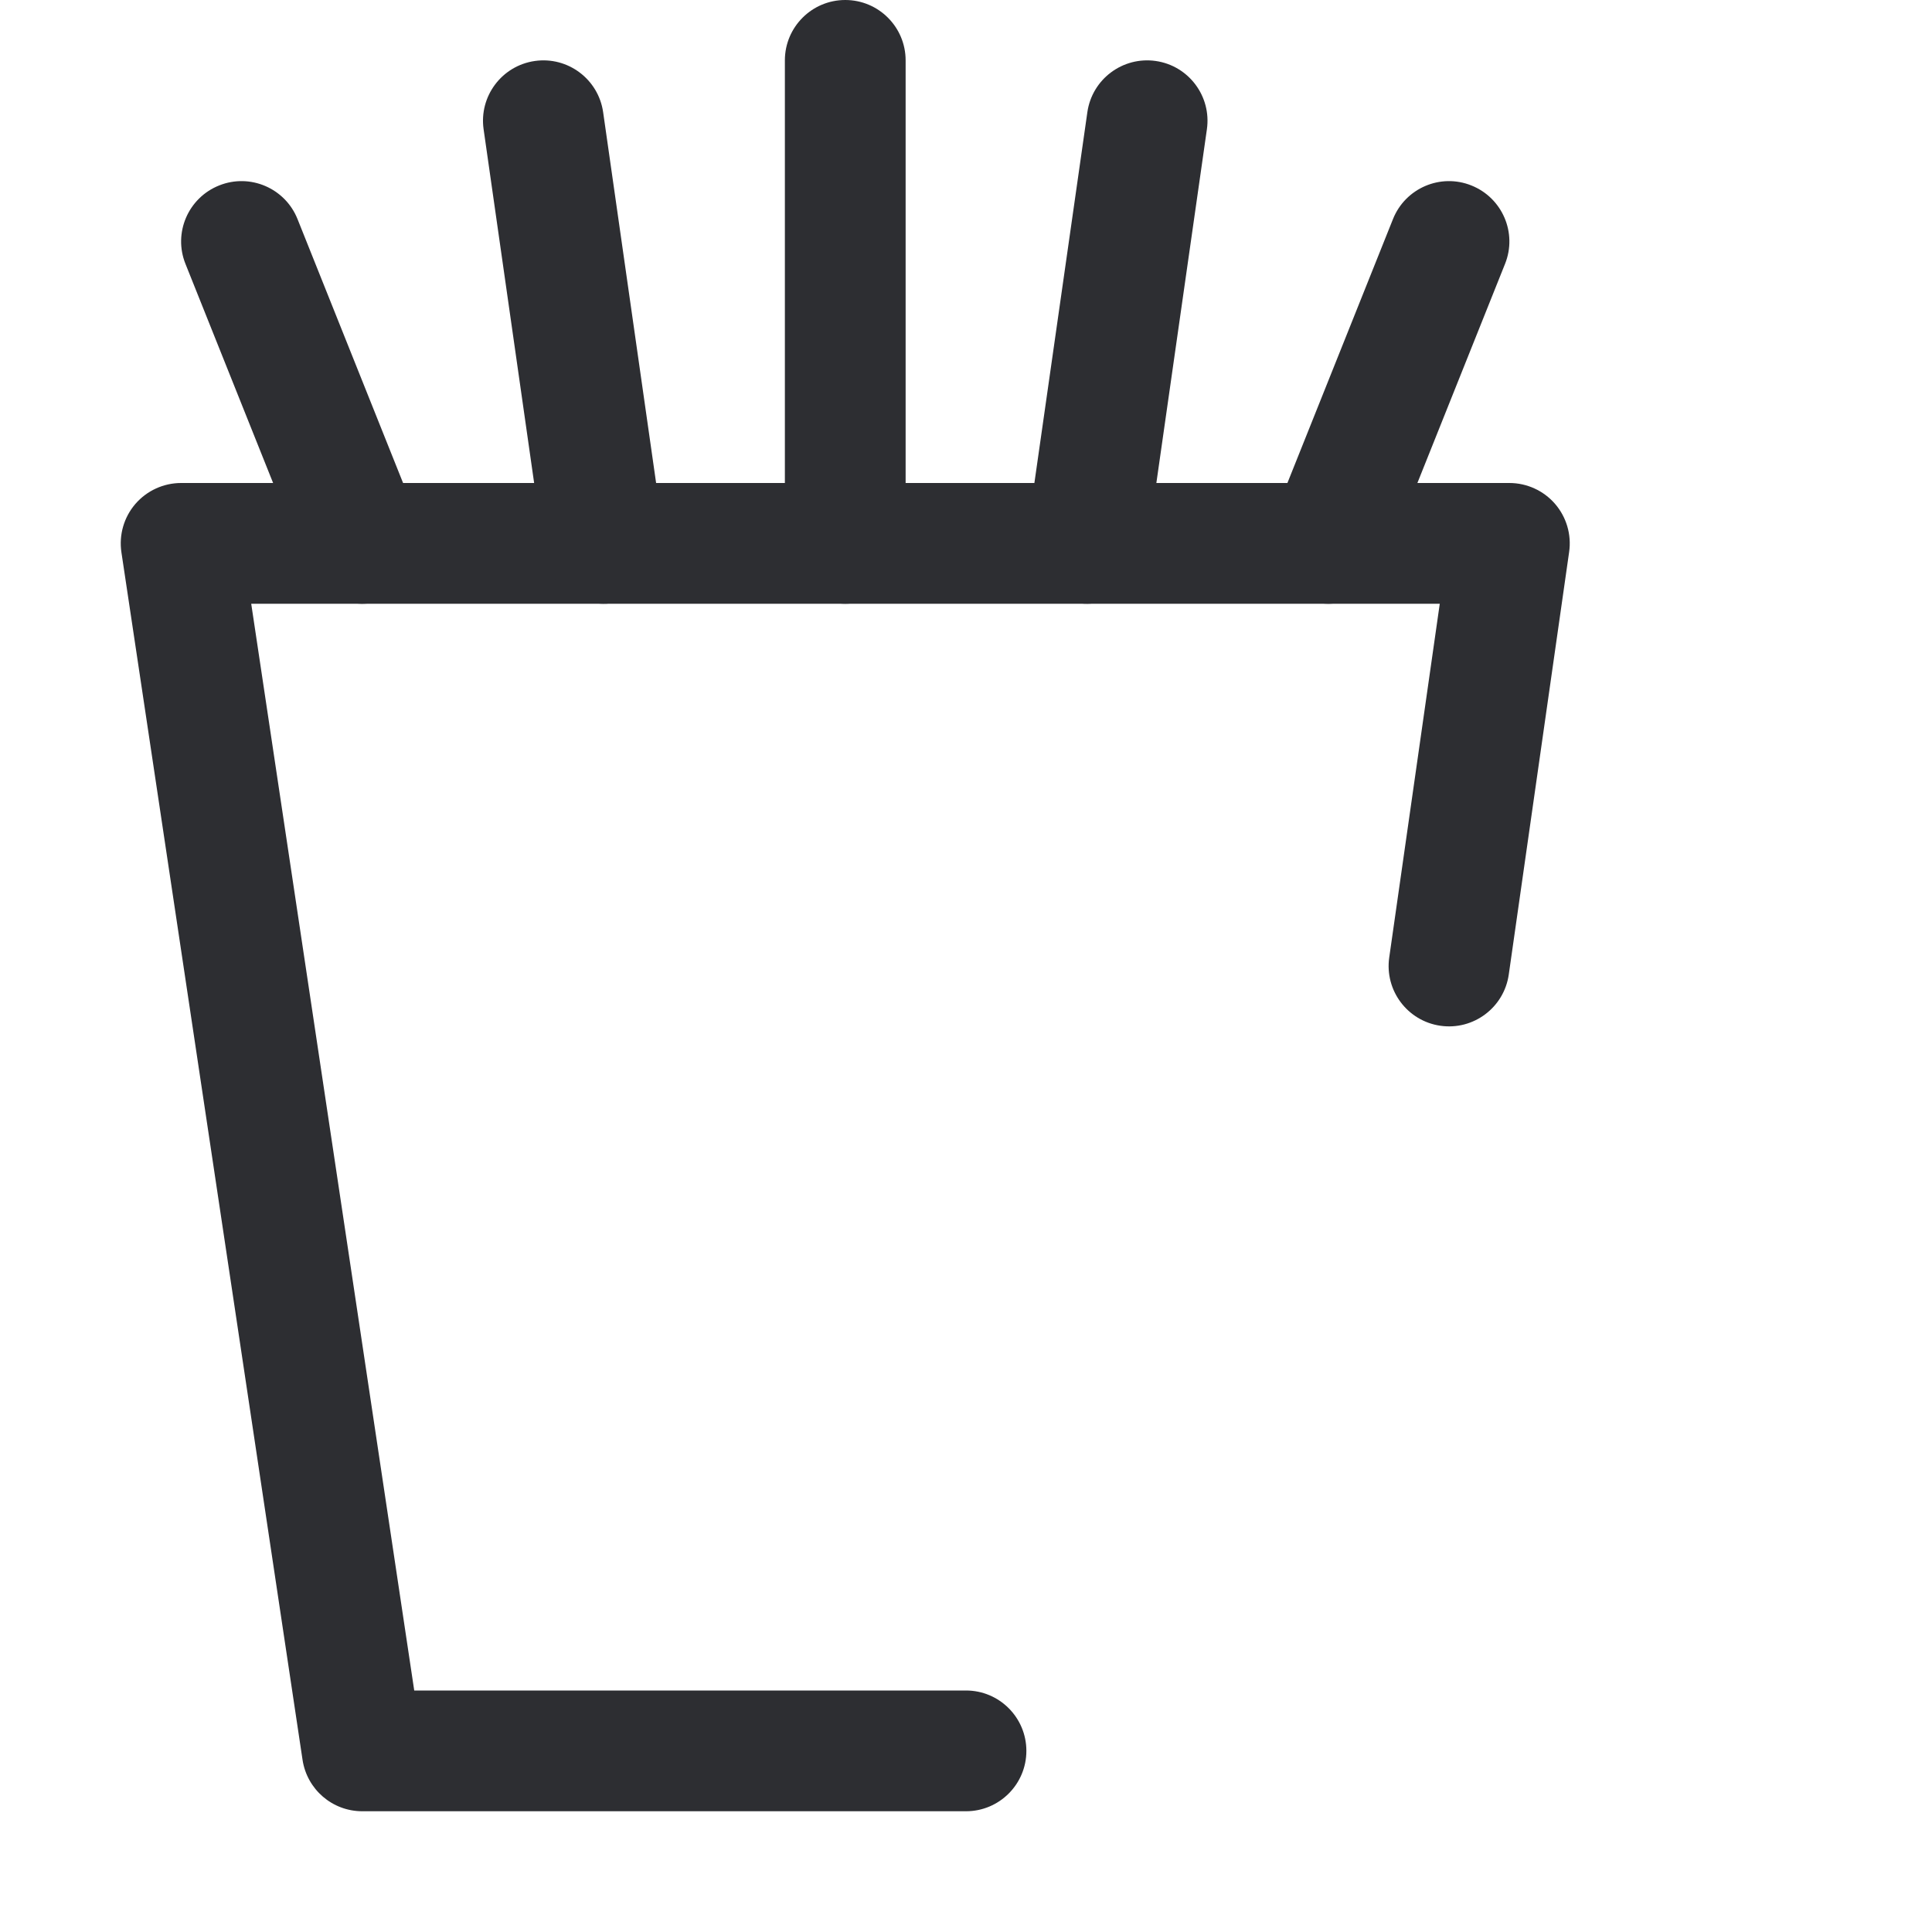 <svg width="32" height="32" viewBox="0 0 32 32" fill="none" xmlns="http://www.w3.org/2000/svg">
    <path fill-rule="evenodd" clip-rule="evenodd" d="M2.242 8.347C2.432 8.127 2.709 8 3 8H25C25.29 8 25.566 8.126 25.756 8.345C25.945 8.564 26.031 8.854 25.99 9.141L24.99 16.141C24.912 16.688 24.405 17.068 23.859 16.99C23.312 16.912 22.932 16.405 23.01 15.859L23.847 10H4.161L6.861 28H16C16.552 28 17 28.448 17 29C17 29.552 16.552 30 16 30H6C5.505 30 5.085 29.638 5.011 29.148L2.011 9.148C1.968 8.86 2.052 8.568 2.242 8.347Z" fill="#2D2E32" />
    <path fill-rule="evenodd" clip-rule="evenodd" d="M14 0C14.552 0 15 0.448 15 1V9C15 9.552 14.552 10 14 10C13.448 10 13 9.552 13 9V1C13 0.448 13.448 0 14 0Z" fill="#2D2E32" />
    <path fill-rule="evenodd" clip-rule="evenodd" d="M19.142 1.01C19.688 1.088 20.068 1.595 19.99 2.141L18.99 9.141C18.912 9.688 18.405 10.068 17.859 9.99C17.312 9.912 16.932 9.405 17.01 8.859L18.01 1.859C18.088 1.312 18.595 0.932 19.142 1.01Z" fill="#2D2E32" />
    <path fill-rule="evenodd" clip-rule="evenodd" d="M24.371 3.072C24.884 3.277 25.134 3.859 24.928 4.371L22.928 9.371C22.723 9.884 22.141 10.134 21.629 9.928C21.116 9.723 20.866 9.141 21.072 8.629L23.072 3.629C23.277 3.116 23.859 2.866 24.371 3.072Z" fill="#2D2E32" />
    <path fill-rule="evenodd" clip-rule="evenodd" d="M8.859 1.01C9.405 0.932 9.912 1.312 9.99 1.859L10.99 8.859C11.068 9.405 10.688 9.912 10.142 9.99C9.595 10.068 9.088 9.688 9.01 9.141L8.01 2.141C7.932 1.595 8.312 1.088 8.859 1.01Z" fill="#2D2E32" />
    <path fill-rule="evenodd" clip-rule="evenodd" d="M3.629 3.072C4.141 2.866 4.723 3.116 4.928 3.629L6.928 8.629C7.134 9.141 6.884 9.723 6.371 9.928C5.859 10.134 5.277 9.884 5.072 9.371L3.072 4.371C2.866 3.859 3.116 3.277 3.629 3.072Z" fill="#2D2E32" />
</svg>
    